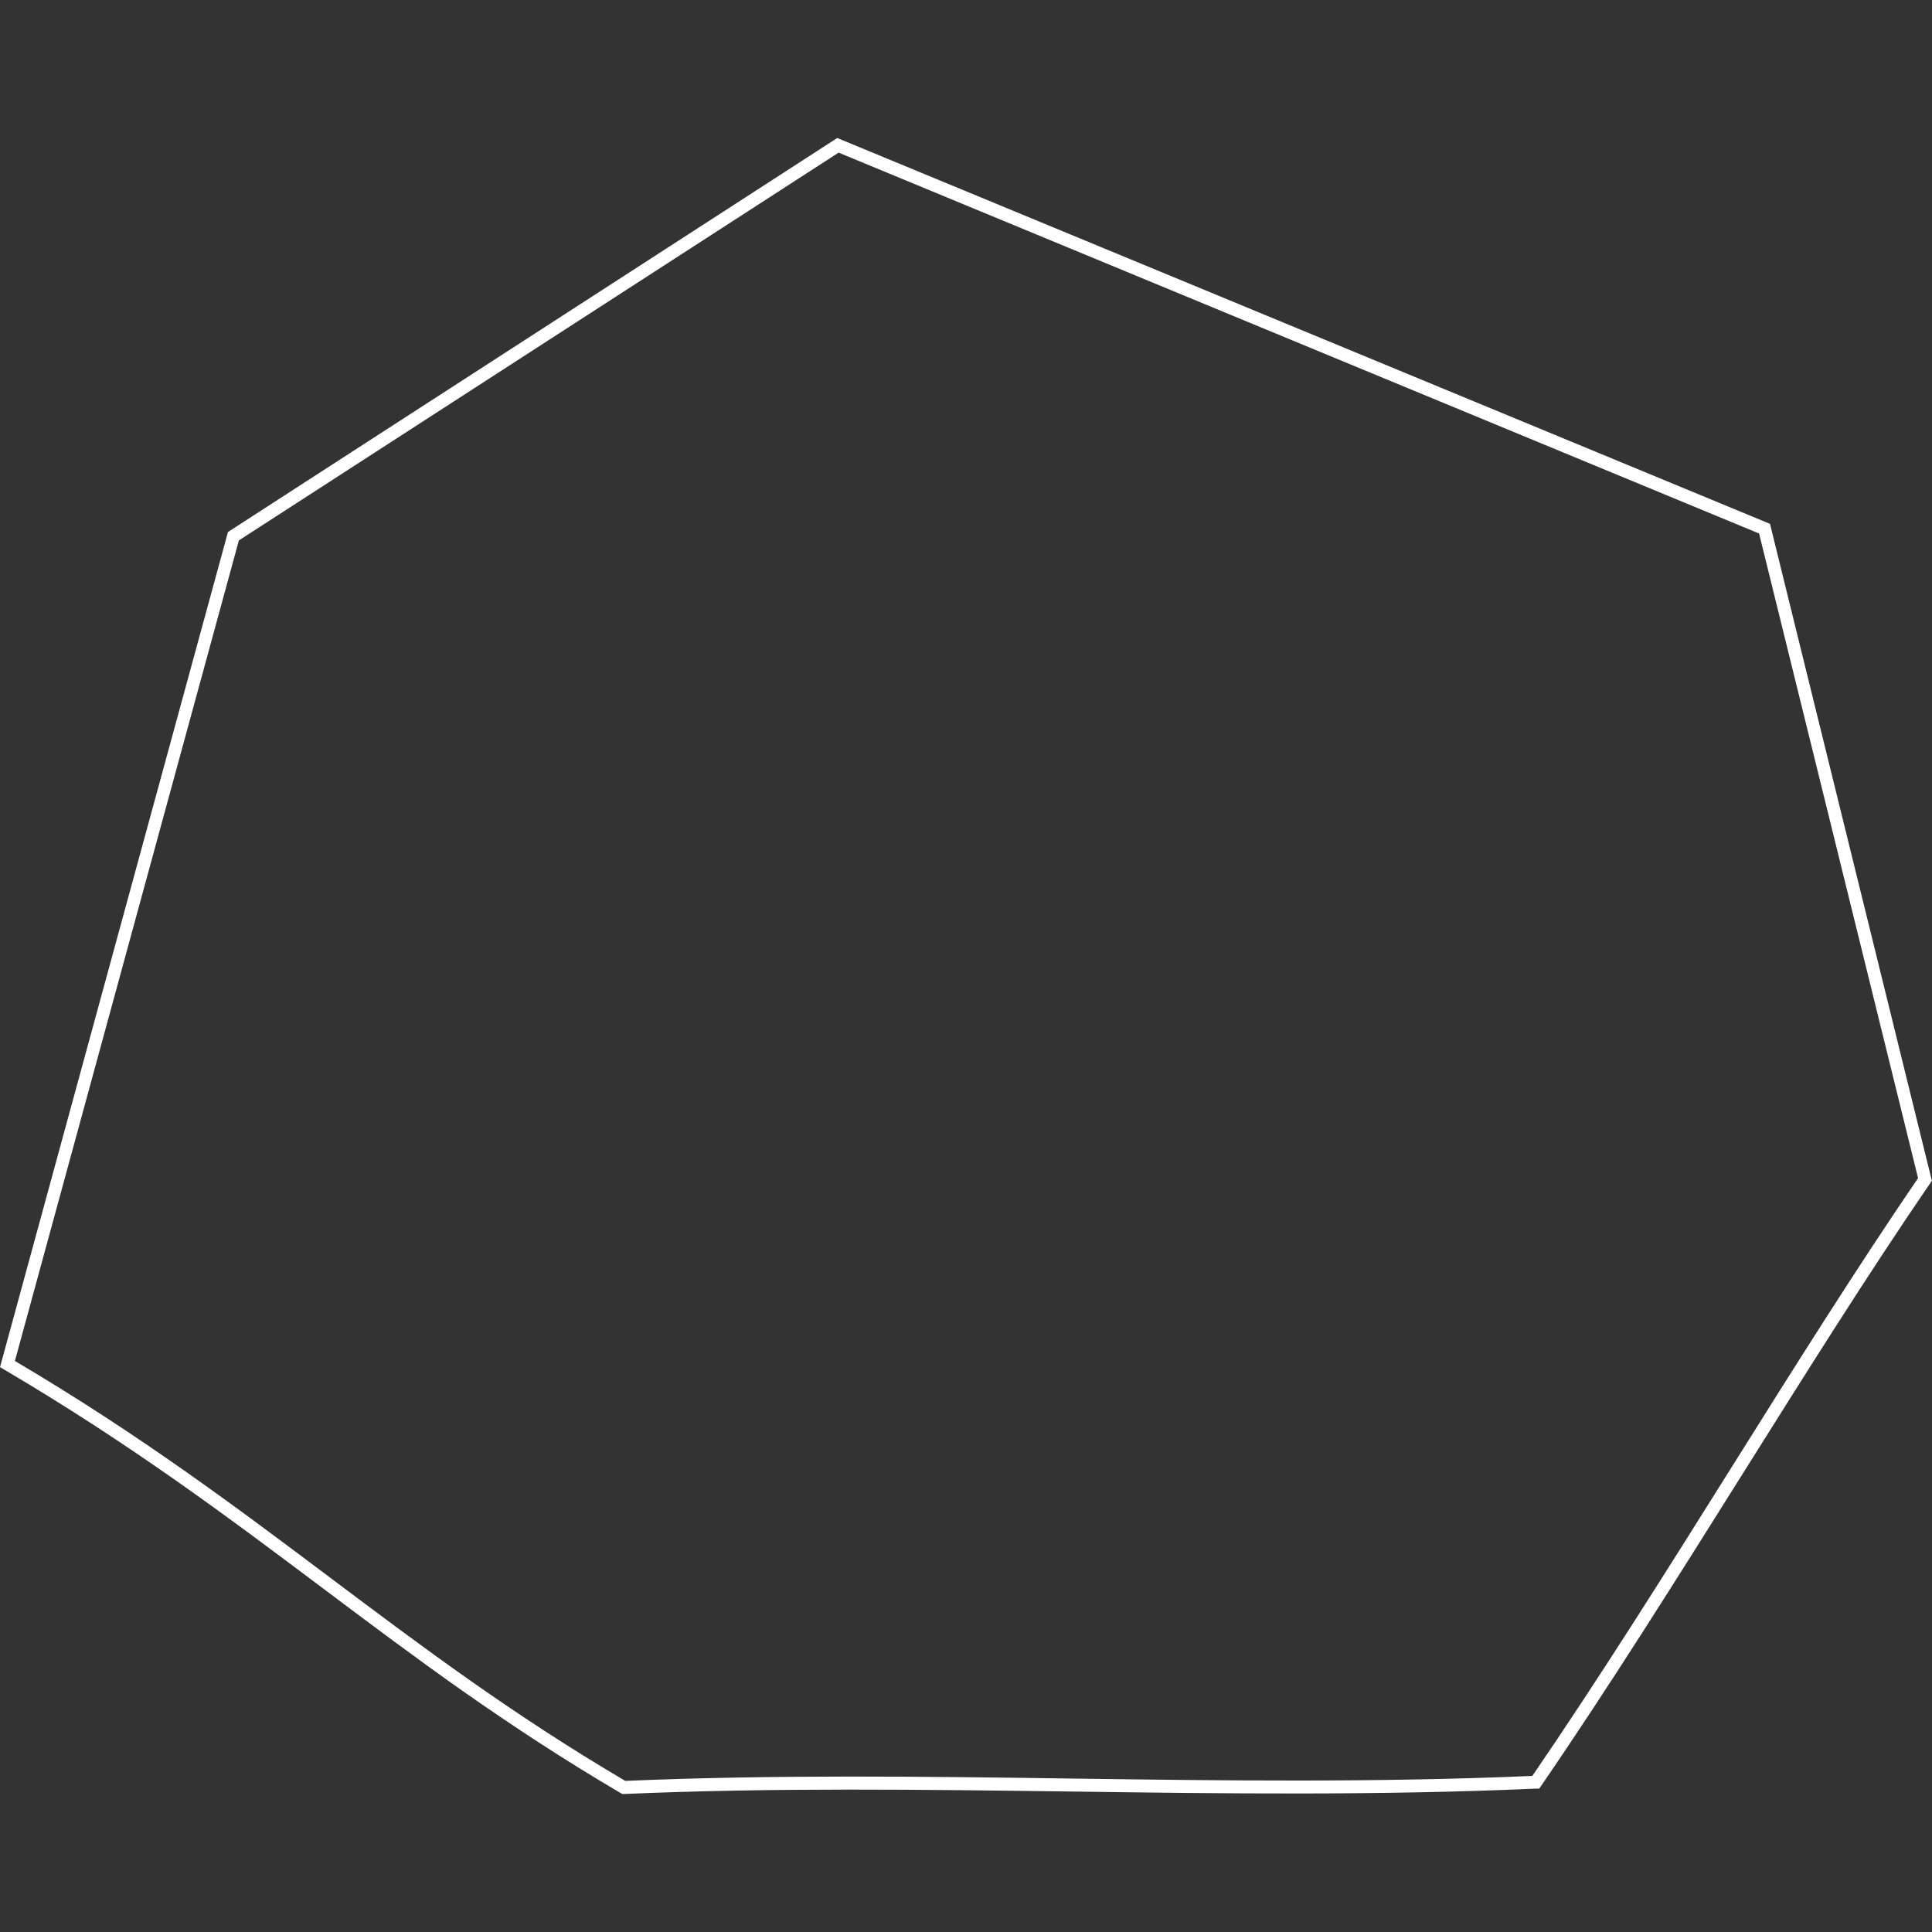 <svg xmlns="http://www.w3.org/2000/svg" viewBox="0 0 140 140"><rect x="0" y="0" width="140" height="140" fill="#333333" stroke="none"/><path d="M0 0h140v140H0z" style="fill:none"/><path d="m45.09 130-.12-.07c-8.38-4.93-14.8-9.75-21.59-14.85-6.81-5.11-13.85-10.4-23.07-15.83L0 99.07l16.52-60.52L60.67 10l67.59 27.96 11.73 47.6-.12.18c-4.51 6.58-8.95 13.67-13.66 21.17-4.72 7.52-9.59 15.29-14.54 22.51l-.13.19h-.23c-11.45.51-22.77.36-33.72.21-10.62-.14-21.6-.29-32.38.18h-.13ZM1.08 98.62c9.11 5.38 16.09 10.63 22.84 15.7 6.74 5.06 13.11 9.85 21.39 14.73 10.76-.46 21.71-.32 32.29-.17 10.86.15 22.09.3 33.44-.19 4.89-7.15 9.72-14.84 14.39-22.29 4.67-7.45 9.09-14.48 13.56-21.03l-11.52-46.71-66.7-27.6-43.46 28.1L1.08 98.62Z" style="fill:#fff"/></svg>